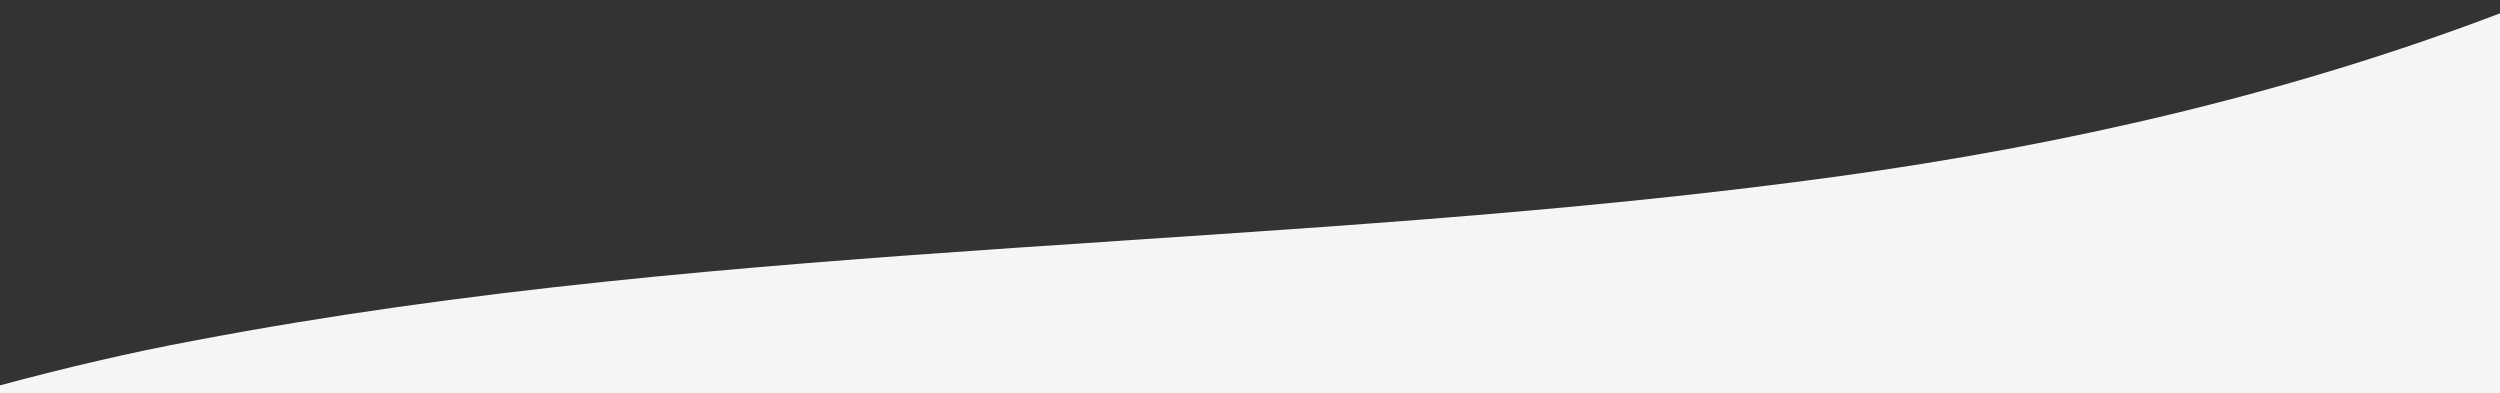 <?xml version="1.0" encoding="utf-8"?>
<!-- Generator: Adobe Illustrator 22.0.0, SVG Export Plug-In . SVG Version: 6.00 Build 0)  -->
<svg version="1.1" id="圖層_1" xmlns="http://www.w3.org/2000/svg" xmlns:xlink="http://www.w3.org/1999/xlink" x="0px" y="0px"
	 viewBox="0 0 375 59" style="enable-background:new 0 0 375 59;" xml:space="preserve">
<rect x="0" y="0" width="375" height="59" fill="#333333" stroke="none"/>
<style type="text/css">
	.st0{fill:#F5F5F5;}
</style>
<title>mobile-character-bg-top</title>
<path class="st0" d="M375,2c-31.5,12-65.2,19.8-99.6,24.5c-81.8,11.2-165,9.1-246.3,24.6C19.4,52.9,9.7,55.2,0,57.8V59h375V2z"/>
</svg>
